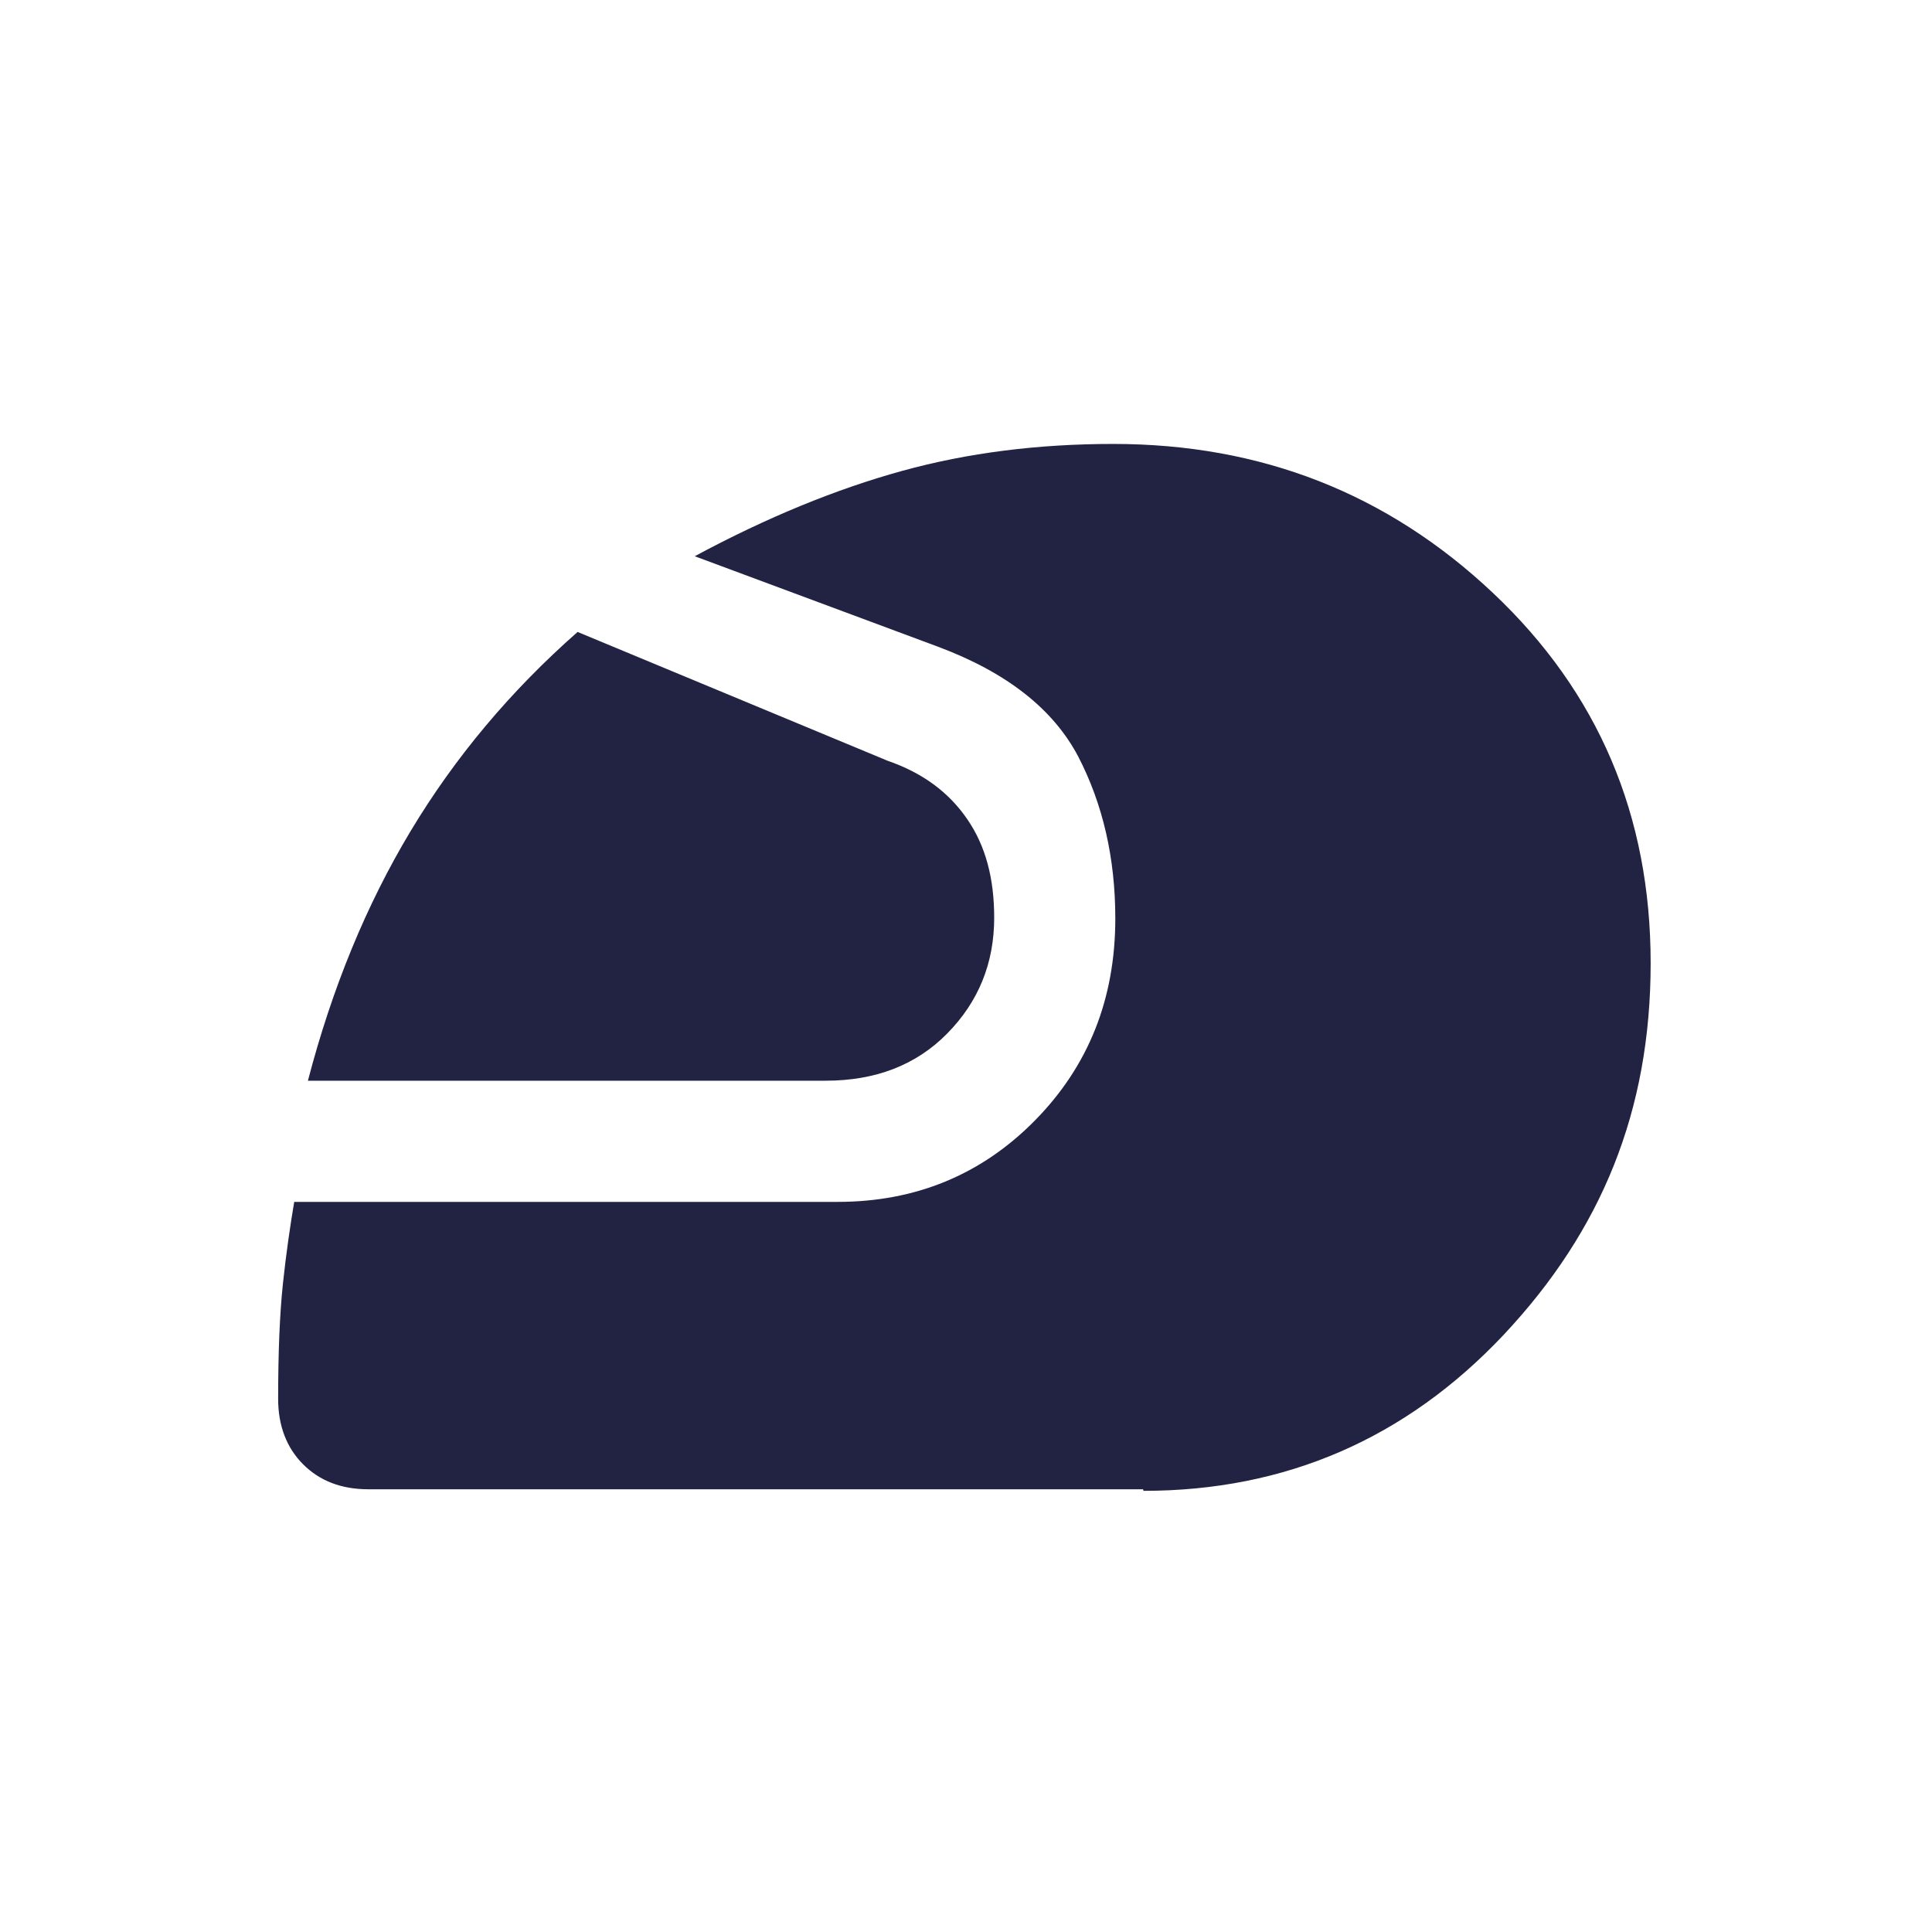 <svg width="32" height="32" viewBox="0 0 32 32" fill="none" xmlns="http://www.w3.org/2000/svg">
<path d="M18.933 24.667H6.1C5.653 24.667 5.293 24.527 5.02 24.253C4.747 23.98 4.607 23.613 4.607 23.173C4.607 22.393 4.633 21.76 4.687 21.253C4.74 20.753 4.807 20.3 4.873 19.907H13.873C15.16 19.907 16.253 19.46 17.14 18.56C18.027 17.66 18.473 16.547 18.473 15.213C18.473 14.213 18.267 13.32 17.86 12.533C17.447 11.747 16.68 11.14 15.54 10.713L11.507 9.213C12.707 8.567 13.853 8.1 14.94 7.8C16.027 7.5 17.193 7.353 18.44 7.353C20.887 7.353 22.98 8.173 24.727 9.82C26.473 11.467 27.34 13.507 27.34 15.953C27.34 18.4 26.527 20.38 24.907 22.107C23.287 23.827 21.293 24.693 18.94 24.693L18.933 24.667ZM5.1 17.9C5.5 16.367 6.067 14.987 6.8 13.767C7.533 12.547 8.453 11.447 9.567 10.467L14.7 12.6C15.28 12.8 15.713 13.12 16.02 13.567C16.327 14.013 16.467 14.553 16.467 15.2C16.467 15.953 16.207 16.593 15.687 17.12C15.167 17.647 14.493 17.9 13.673 17.9H5.1Z" fill="#222343"/>
</svg>
